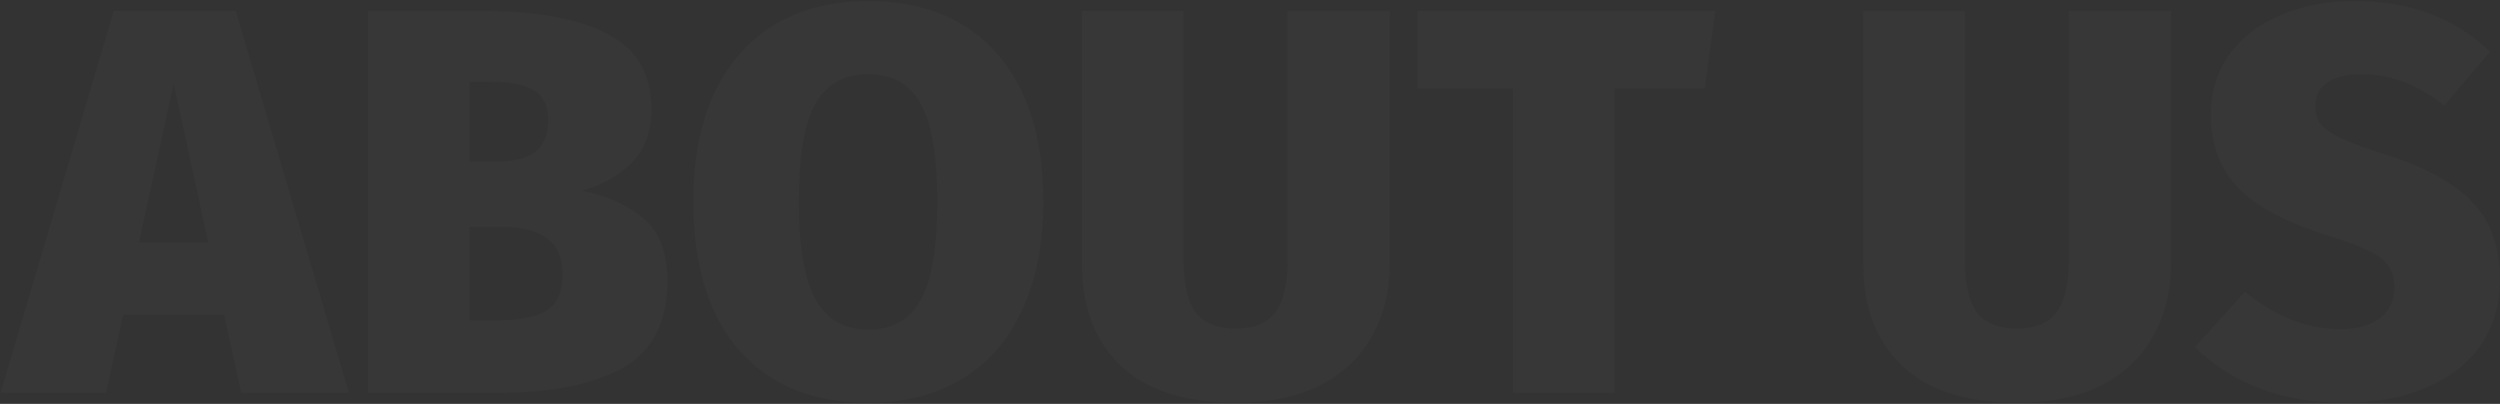 <svg width="910" height="147" viewBox="0 0 910 147" fill="none" xmlns="http://www.w3.org/2000/svg">
<rect x="0" y="0" width="910" height="147" fill="#333333" stroke="none"/>
<path opacity="0.02" d="M87.8 143L81.6 114.6H44.8L38.6 143H0.2L41.4 4H85.8L127 143H87.8ZM50.6 88.2H75.8L63.2 30.4L50.6 88.2ZM211.741 69.4C221.074 71.267 228.607 74.667 234.341 79.6C240.074 84.533 242.941 92.067 242.941 102.2C242.941 117.267 237.474 127.867 226.541 134C215.607 140 200.341 143 180.741 143H133.941V4H175.341C195.341 4 210.607 6.8 221.141 12.4C231.807 17.867 237.141 27 237.141 39.8C237.141 47.933 234.674 54.467 229.741 59.4C224.941 64.2 218.941 67.533 211.741 69.4ZM170.941 29.8V58.8H180.541C187.074 58.8 191.874 57.6 194.941 55.2C198.007 52.8 199.541 48.933 199.541 43.6C199.541 38.667 197.874 35.133 194.541 33C191.341 30.867 186.074 29.8 178.741 29.8H170.941ZM180.941 116.6C188.807 116.6 194.741 115.467 198.741 113.2C202.741 110.8 204.741 106.4 204.741 100C204.741 93.867 202.874 89.467 199.141 86.8C195.407 84 190.007 82.6 182.941 82.6H170.941V116.6H180.941ZM315.969 0.4C336.102 0.4 351.769 6.8 362.969 19.6C374.169 32.4 379.769 50.333 379.769 73.4C379.769 88.467 377.235 101.533 372.169 112.6C367.235 123.533 359.969 131.933 350.369 137.8C340.769 143.667 329.302 146.6 315.969 146.6C295.835 146.6 280.169 140.2 268.969 127.4C257.902 114.6 252.369 96.6 252.369 73.4C252.369 58.333 254.835 45.333 259.769 34.4C264.835 23.467 272.102 15.067 281.569 9.2C291.169 3.333 302.635 0.4 315.969 0.4ZM315.969 27C307.302 27 300.902 30.6 296.769 37.8C292.769 45 290.769 56.867 290.769 73.4C290.769 89.933 292.835 101.867 296.969 109.2C301.102 116.4 307.435 120 315.969 120C324.769 120 331.169 116.4 335.169 109.2C339.169 102 341.169 90.067 341.169 73.4C341.169 56.867 339.169 45 335.169 37.8C331.169 30.6 324.769 27 315.969 27ZM505.855 96.4C505.855 106 503.721 114.6 499.455 122.2C495.321 129.8 489.055 135.8 480.655 140.2C472.255 144.467 461.988 146.6 449.855 146.6C431.455 146.6 417.521 142.133 408.055 133.2C398.588 124.133 393.855 111.867 393.855 96.4V4H430.855V95.2C430.855 103.6 432.321 109.8 435.255 113.8C438.321 117.667 443.188 119.6 449.855 119.6C456.521 119.6 461.321 117.6 464.255 113.6C467.188 109.6 468.655 103.467 468.655 95.2V4H505.855V96.4ZM624.347 4L620.547 32.2H587.747V143H550.747V32.2H515.947V4H624.347ZM790.23 96.4C790.23 106 788.096 114.6 783.83 122.2C779.696 129.8 773.43 135.8 765.03 140.2C756.63 144.467 746.363 146.6 734.23 146.6C715.83 146.6 701.896 142.133 692.43 133.2C682.963 124.133 678.23 111.867 678.23 96.4V4H715.23V95.2C715.23 103.6 716.696 109.8 719.63 113.8C722.696 117.667 727.563 119.6 734.23 119.6C740.896 119.6 745.696 117.6 748.63 113.6C751.563 109.6 753.03 103.467 753.03 95.2V4H790.23V96.4ZM856.745 0.4C867.279 0.4 876.545 1.933 884.545 5C892.679 8.067 899.945 12.667 906.345 18.8L889.745 38.4C880.145 30.8 870.079 27 859.545 27C854.079 27 849.879 28.067 846.945 30.2C844.145 32.2 842.745 35.067 842.745 38.8C842.745 41.467 843.479 43.667 844.945 45.4C846.412 47.133 848.879 48.8 852.345 50.4C855.812 52 861.279 54 868.745 56.4C883.012 60.933 893.412 66.667 899.945 73.6C906.612 80.4 909.945 89.867 909.945 102C909.945 110.8 907.679 118.6 903.145 125.4C898.612 132.067 892.012 137.267 883.345 141C874.812 144.733 864.745 146.6 853.145 146.6C831.012 146.6 812.945 139.867 798.945 126.4L817.145 106.2C828.212 115.267 839.745 119.8 851.745 119.8C858.012 119.8 862.879 118.467 866.345 115.8C869.812 113 871.545 109.333 871.545 104.8C871.545 101.6 870.879 99 869.545 97C868.212 94.867 865.812 93 862.345 91.4C859.012 89.667 854.079 87.8 847.545 85.8C831.812 80.867 820.745 74.933 814.345 68C807.945 61.067 804.745 52.333 804.745 41.8C804.745 33.533 806.945 26.267 811.345 20C815.879 13.733 822.079 8.933 829.945 5.6C837.945 2.133 846.879 0.4 856.745 0.4Z" fill="white"/>
</svg>

